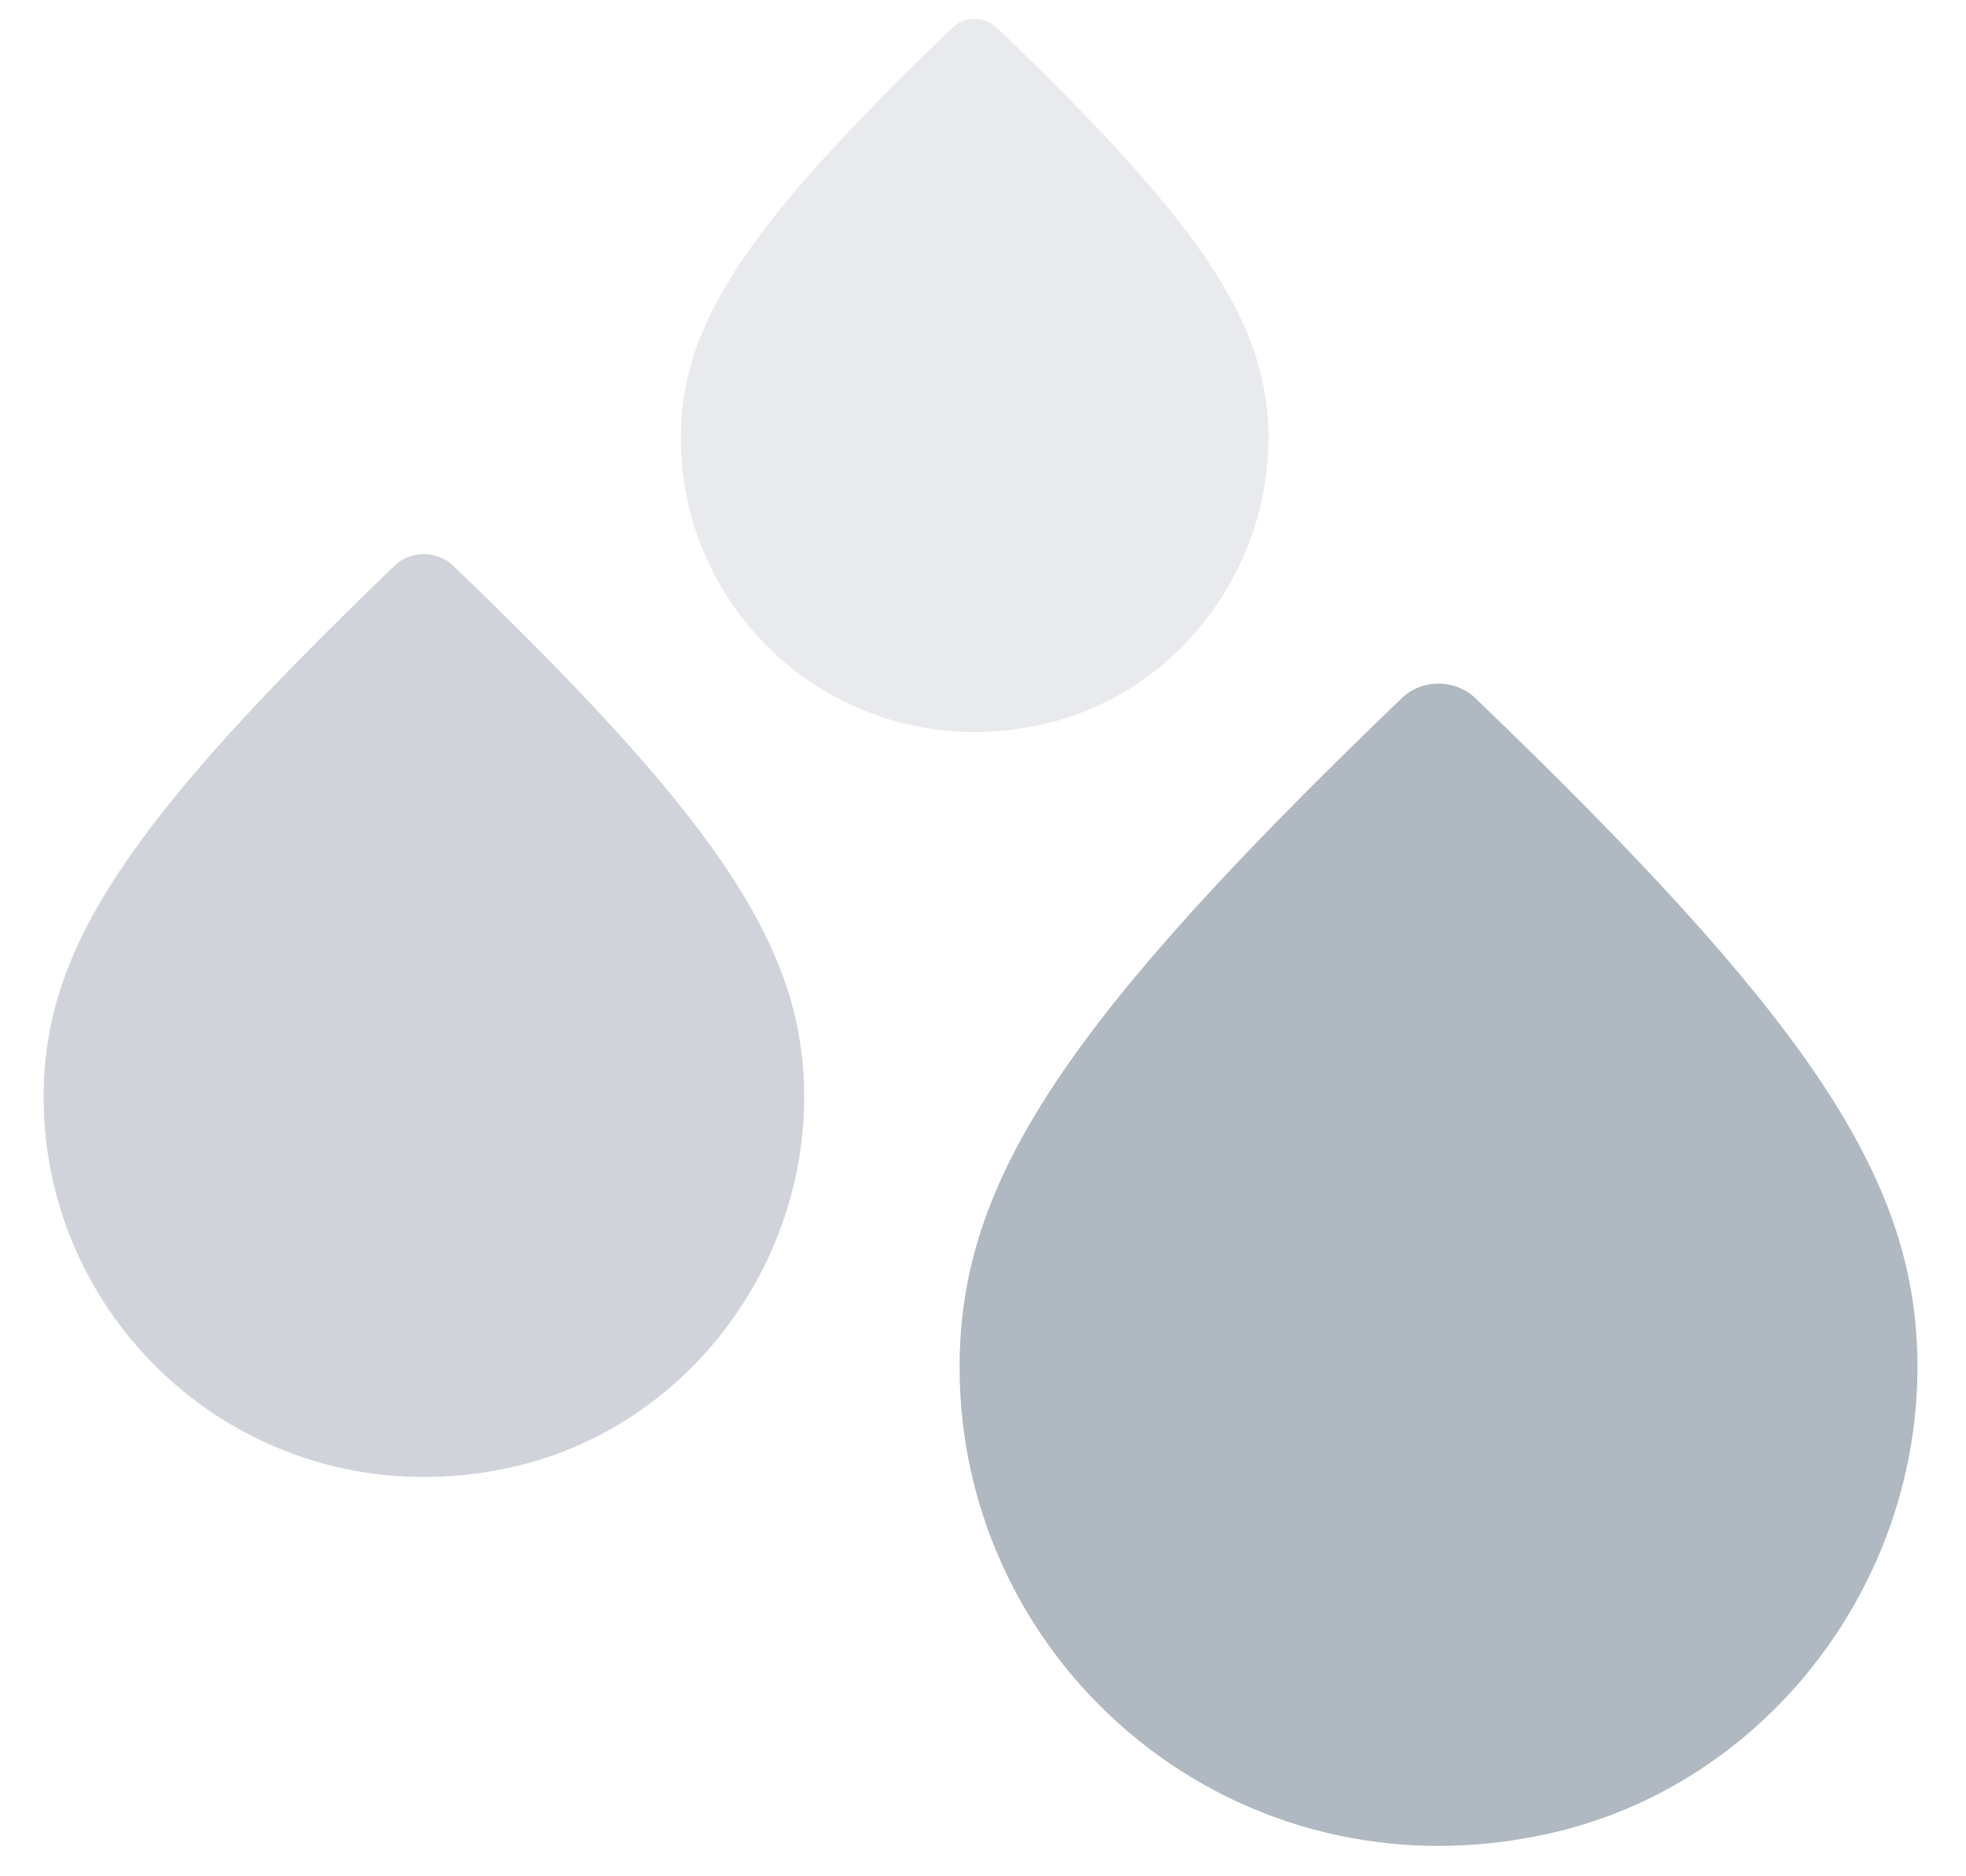 <svg width="22" height="21" viewBox="0 0 22 21" fill="none" xmlns="http://www.w3.org/2000/svg">
<g id="&#240;&#159;&#145;&#137;icon-waterworks-mono">
<path id="Fill 279" fill-rule="evenodd" clip-rule="evenodd" d="M11.664 8.108C13.185 7.769 14.252 6.337 14.192 4.78C14.144 3.556 13.394 2.462 11.161 0.315C11.02 0.179 10.794 0.178 10.653 0.314C8.343 2.535 7.619 3.629 7.619 4.905C7.619 6.968 9.518 8.587 11.664 8.108Z" fill="#B0B8C1" fill-opacity="0.3"/>
<path id="Fill 280" fill-rule="evenodd" clip-rule="evenodd" d="M5.724 16.422C7.693 15.983 9.074 14.129 8.996 12.113C8.935 10.529 7.964 9.112 5.073 6.333C4.89 6.158 4.597 6.157 4.414 6.333C1.424 9.207 0.488 10.624 0.488 12.276C0.488 14.945 2.947 17.042 5.724 16.422Z" fill="#B0B8C1" fill-opacity="0.6"/>
<path id="Fill 281" fill-rule="evenodd" clip-rule="evenodd" d="M17.333 20.522C19.812 19.969 21.551 17.635 21.453 15.096C21.377 13.101 20.153 11.317 16.513 7.817C16.282 7.596 15.914 7.595 15.684 7.816C11.918 11.436 10.738 13.22 10.738 15.3C10.738 18.664 13.835 21.303 17.333 20.522Z" fill="#B0B8C1"/>
</g>
</svg>
